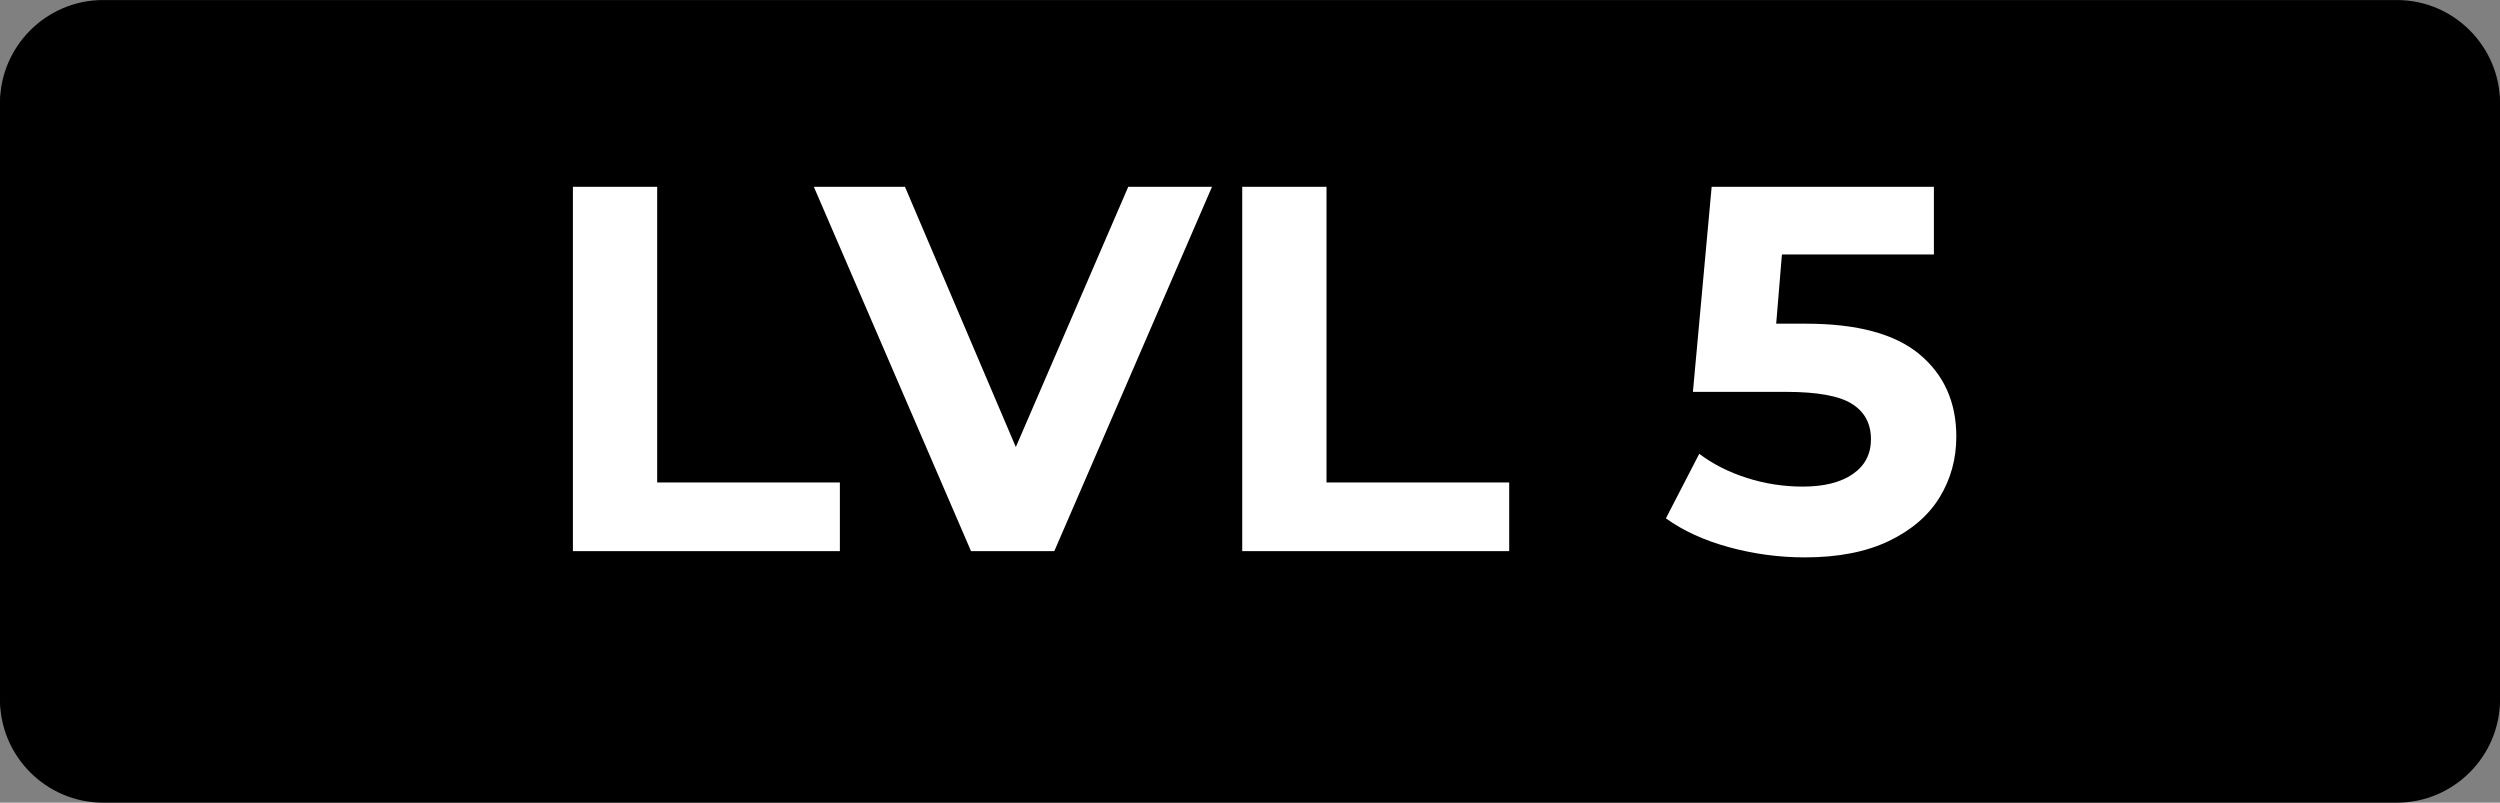 <svg version="1.1" xmlns="http://www.w3.org/2000/svg" xmlns:xlink="http://www.w3.org/1999/xlink" width="57.64" height="18.506" viewBox="0,0,57.64,18.506"><rect x="0" y="0" width="57.64" height="18.506" fill="#808080" stroke="none"/><g transform="translate(-211.18,-170.747)"><g data-paper-data="{&quot;isPaintingLayer&quot;:true}" fill-rule="nonzero" stroke="none" stroke-width="1" stroke-linecap="butt" stroke-linejoin="miter" stroke-miterlimit="10" stroke-dasharray="" stroke-dashoffset="0" style="mix-blend-mode: normal"><g><g fill="#000000"><path d="M266.444,189.253h-52.888c-1.307,0 -2.376,-1.069 -2.376,-2.376v-13.652c0,-1.307 1.069,-2.376 2.376,-2.376h52.888c1.307,0 2.376,1.069 2.376,2.376v13.652c0,1.307 -1.069,2.376 -2.376,2.376z"/></g><g fill="#ffffff"><path d="M224.956,175.155h1.943v6.816h4.212v1.584h-6.155z"/><path d="M239.692,175.155l-3.636,8.4h-1.92l-3.624,-8.4h2.1l2.556,6l2.593,-6z"/><path d="M240.388,175.155h1.943v6.816h4.212v1.584h-6.155z"/><path d="M253.744,175.155v8.4h-1.943v-6.84h-1.681v-1.56z"/></g><g fill="#000000"><path d="M266.444,189.152h-52.888c-1.307,0 -2.376,-1.069 -2.376,-2.376v-13.652c0,-1.307 1.069,-2.376 2.376,-2.376h52.888c1.307,0 2.376,1.069 2.376,2.376v13.652c0,1.307 -1.069,2.376 -2.376,2.376z"/></g><g fill="#ffffff"><path d="M224.389,175.054h1.943v6.816h4.212v1.584h-6.155z"/><path d="M239.124,175.054l-3.636,8.4h-1.92l-3.624,-8.4h2.101l2.556,6l2.592,-6z"/><path d="M239.821,175.054h1.943v6.816h4.212v1.584h-6.155z"/><path d="M255.439,178.918c0.564,0.472 0.846,1.104 0.846,1.896c0,0.512 -0.128,0.978 -0.384,1.398c-0.257,0.42 -0.646,0.756 -1.17,1.008c-0.524,0.252 -1.171,0.378 -1.938,0.378c-0.592,0 -1.174,-0.078 -1.746,-0.234c-0.572,-0.156 -1.058,-0.378 -1.458,-0.666l0.769,-1.488c0.319,0.24 0.688,0.426 1.103,0.558c0.416,0.132 0.844,0.198 1.284,0.198c0.487,0 0.872,-0.096 1.152,-0.288c0.279,-0.192 0.42,-0.46 0.42,-0.804c0,-0.36 -0.146,-0.632 -0.439,-0.816c-0.292,-0.184 -0.798,-0.276 -1.518,-0.276h-2.148l0.432,-4.728h5.124v1.56h-3.504l-0.132,1.596h0.685c1.184,0 2.058,0.236 2.622,0.708z"/></g></g></g></g></svg>